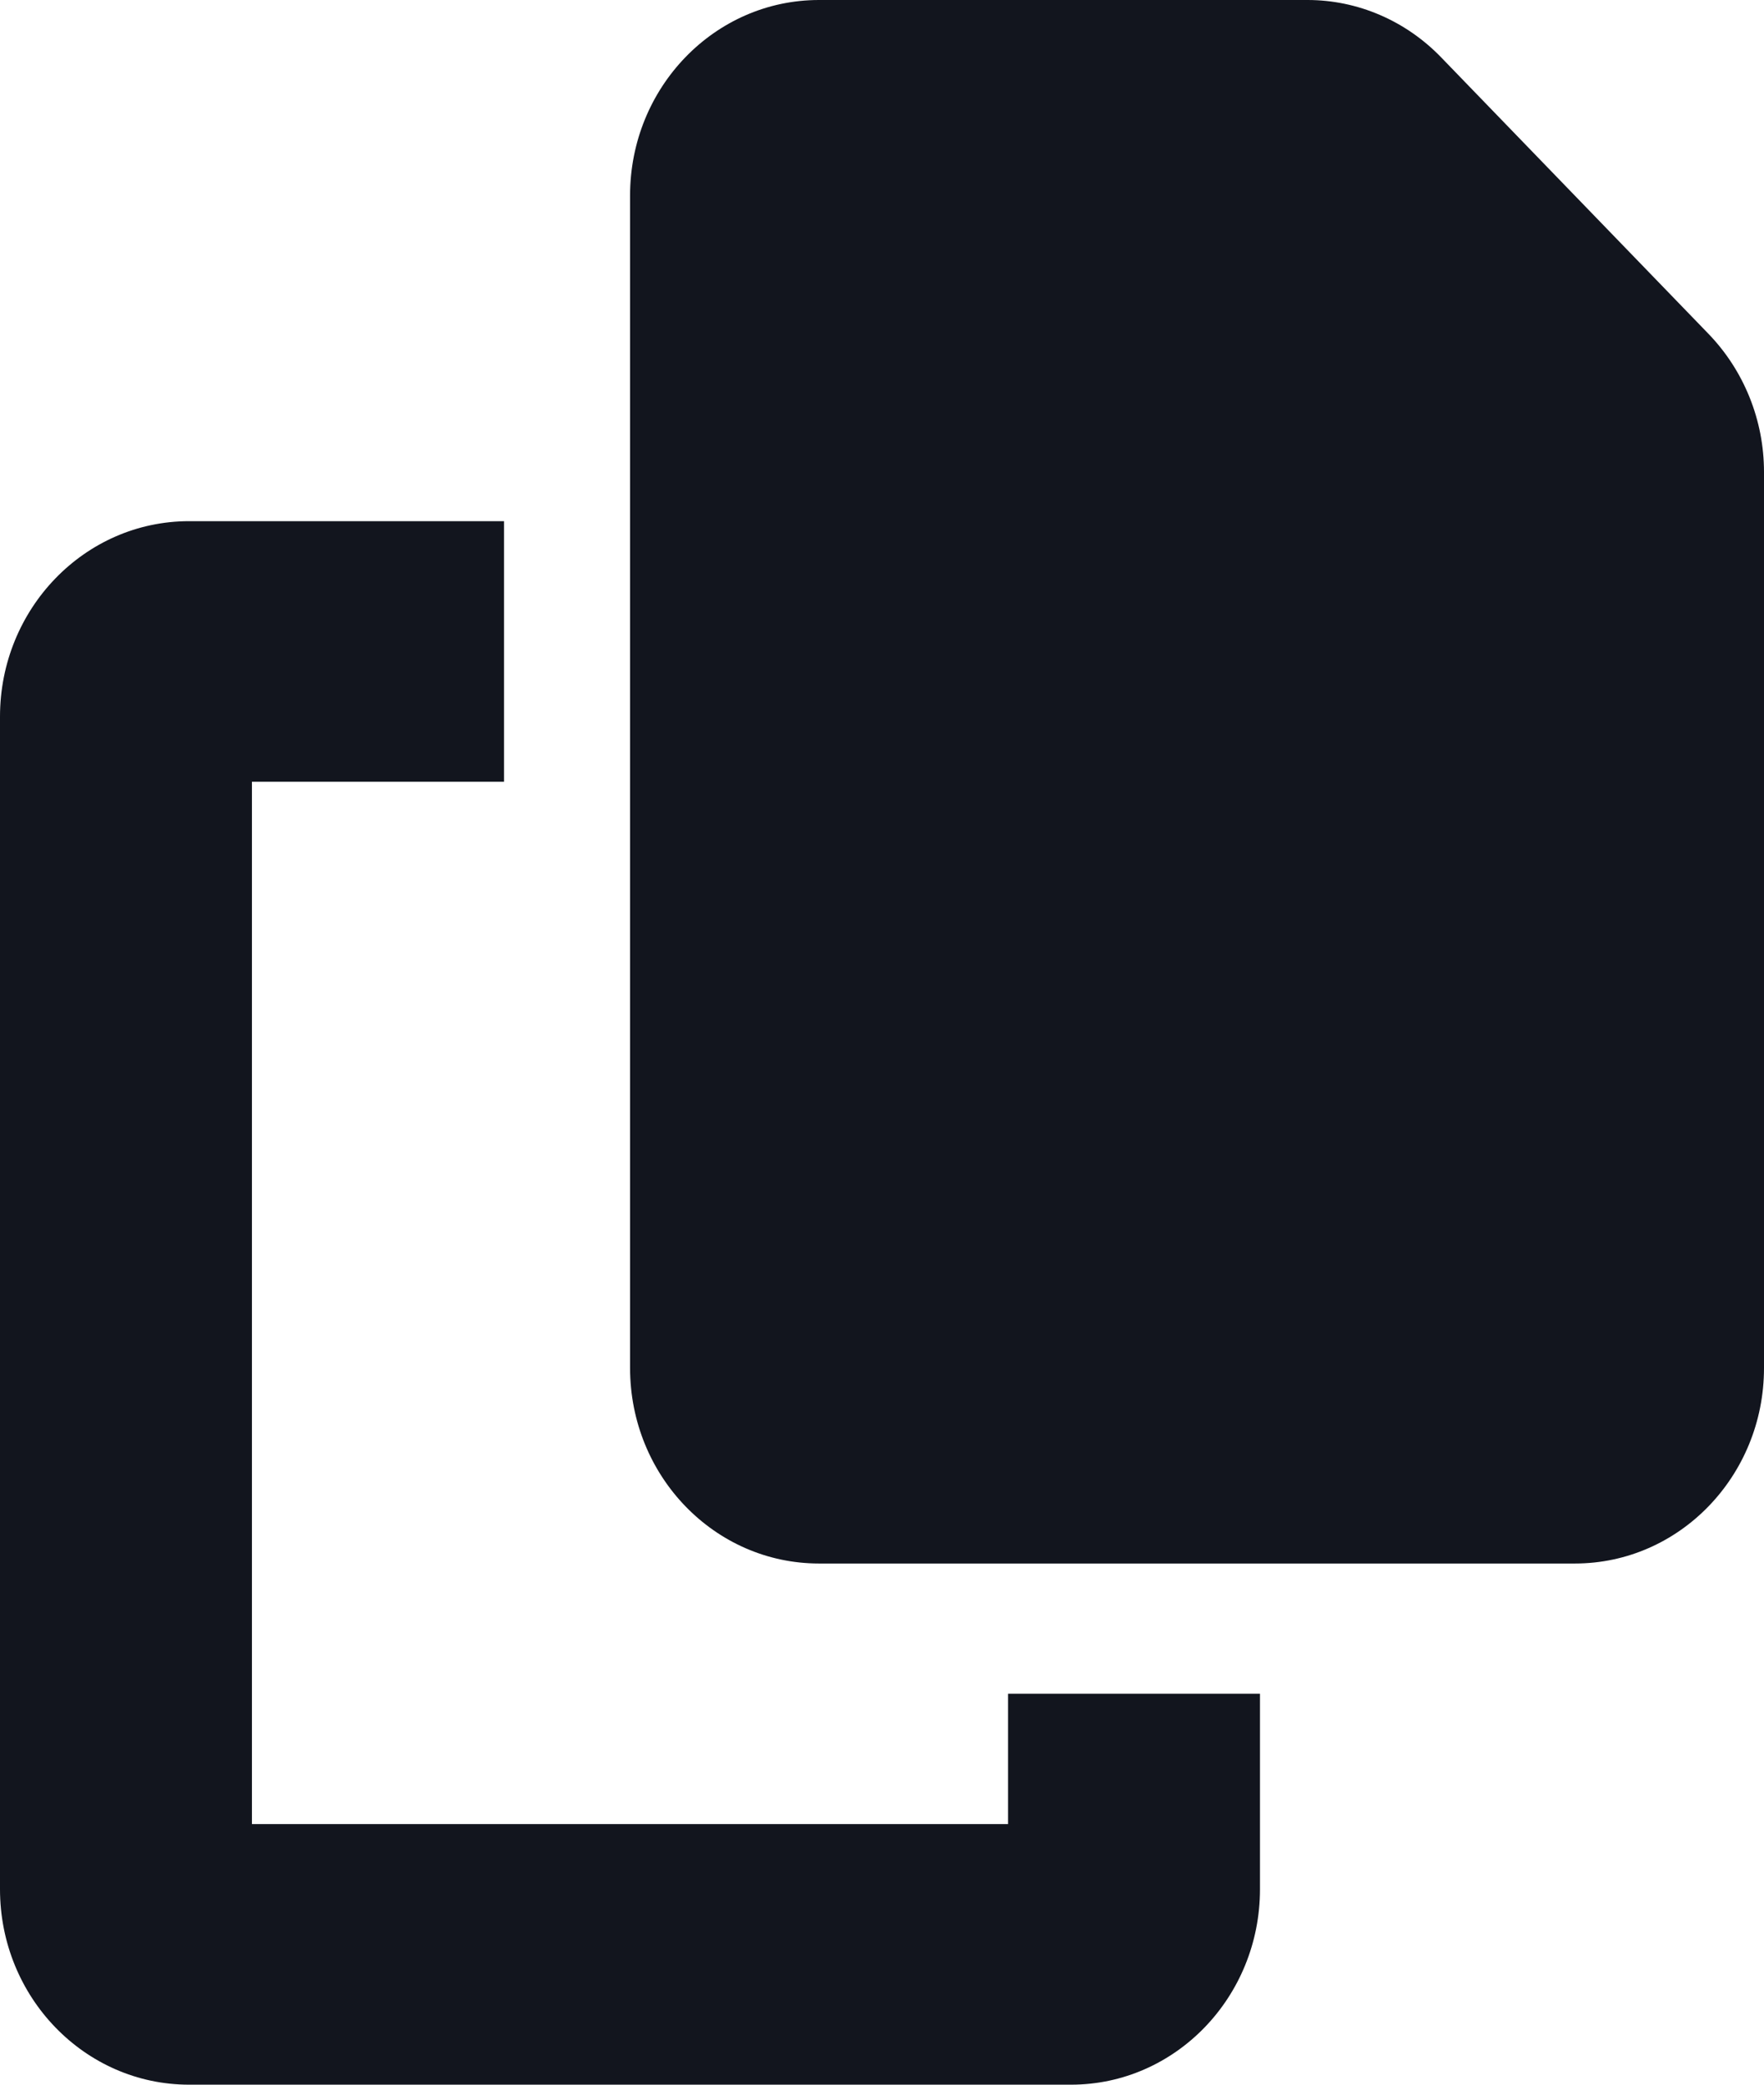 <svg width="11" height="13" viewBox="0 0 11 13" fill="none" xmlns="http://www.w3.org/2000/svg">
<g clip-path="url(#clip0_71_69)">
<path d="M5.107 0H8.154C8.466 0 8.766 0.129 8.987 0.358L10.654 2.082C10.875 2.311 11 2.62 11 2.943V8.531C11 9.204 10.472 9.75 9.821 9.75H5.107C4.456 9.75 3.929 9.204 3.929 8.531V1.219C3.929 0.546 4.456 0 5.107 0ZM1.179 3.25H3.143V4.875H1.571V11.375H6.286V10.562H7.857V11.781C7.857 12.454 7.329 13 6.679 13H1.179C0.528 13 0 12.454 0 11.781V4.469C0 3.796 0.528 3.25 1.179 3.25Z" fill="#12151E"/>
</g>
<defs>
<clipPath id="clip0_71_69">
<rect width="11" height="13" fill="white"/>
</clipPath>
</defs>
</svg>
